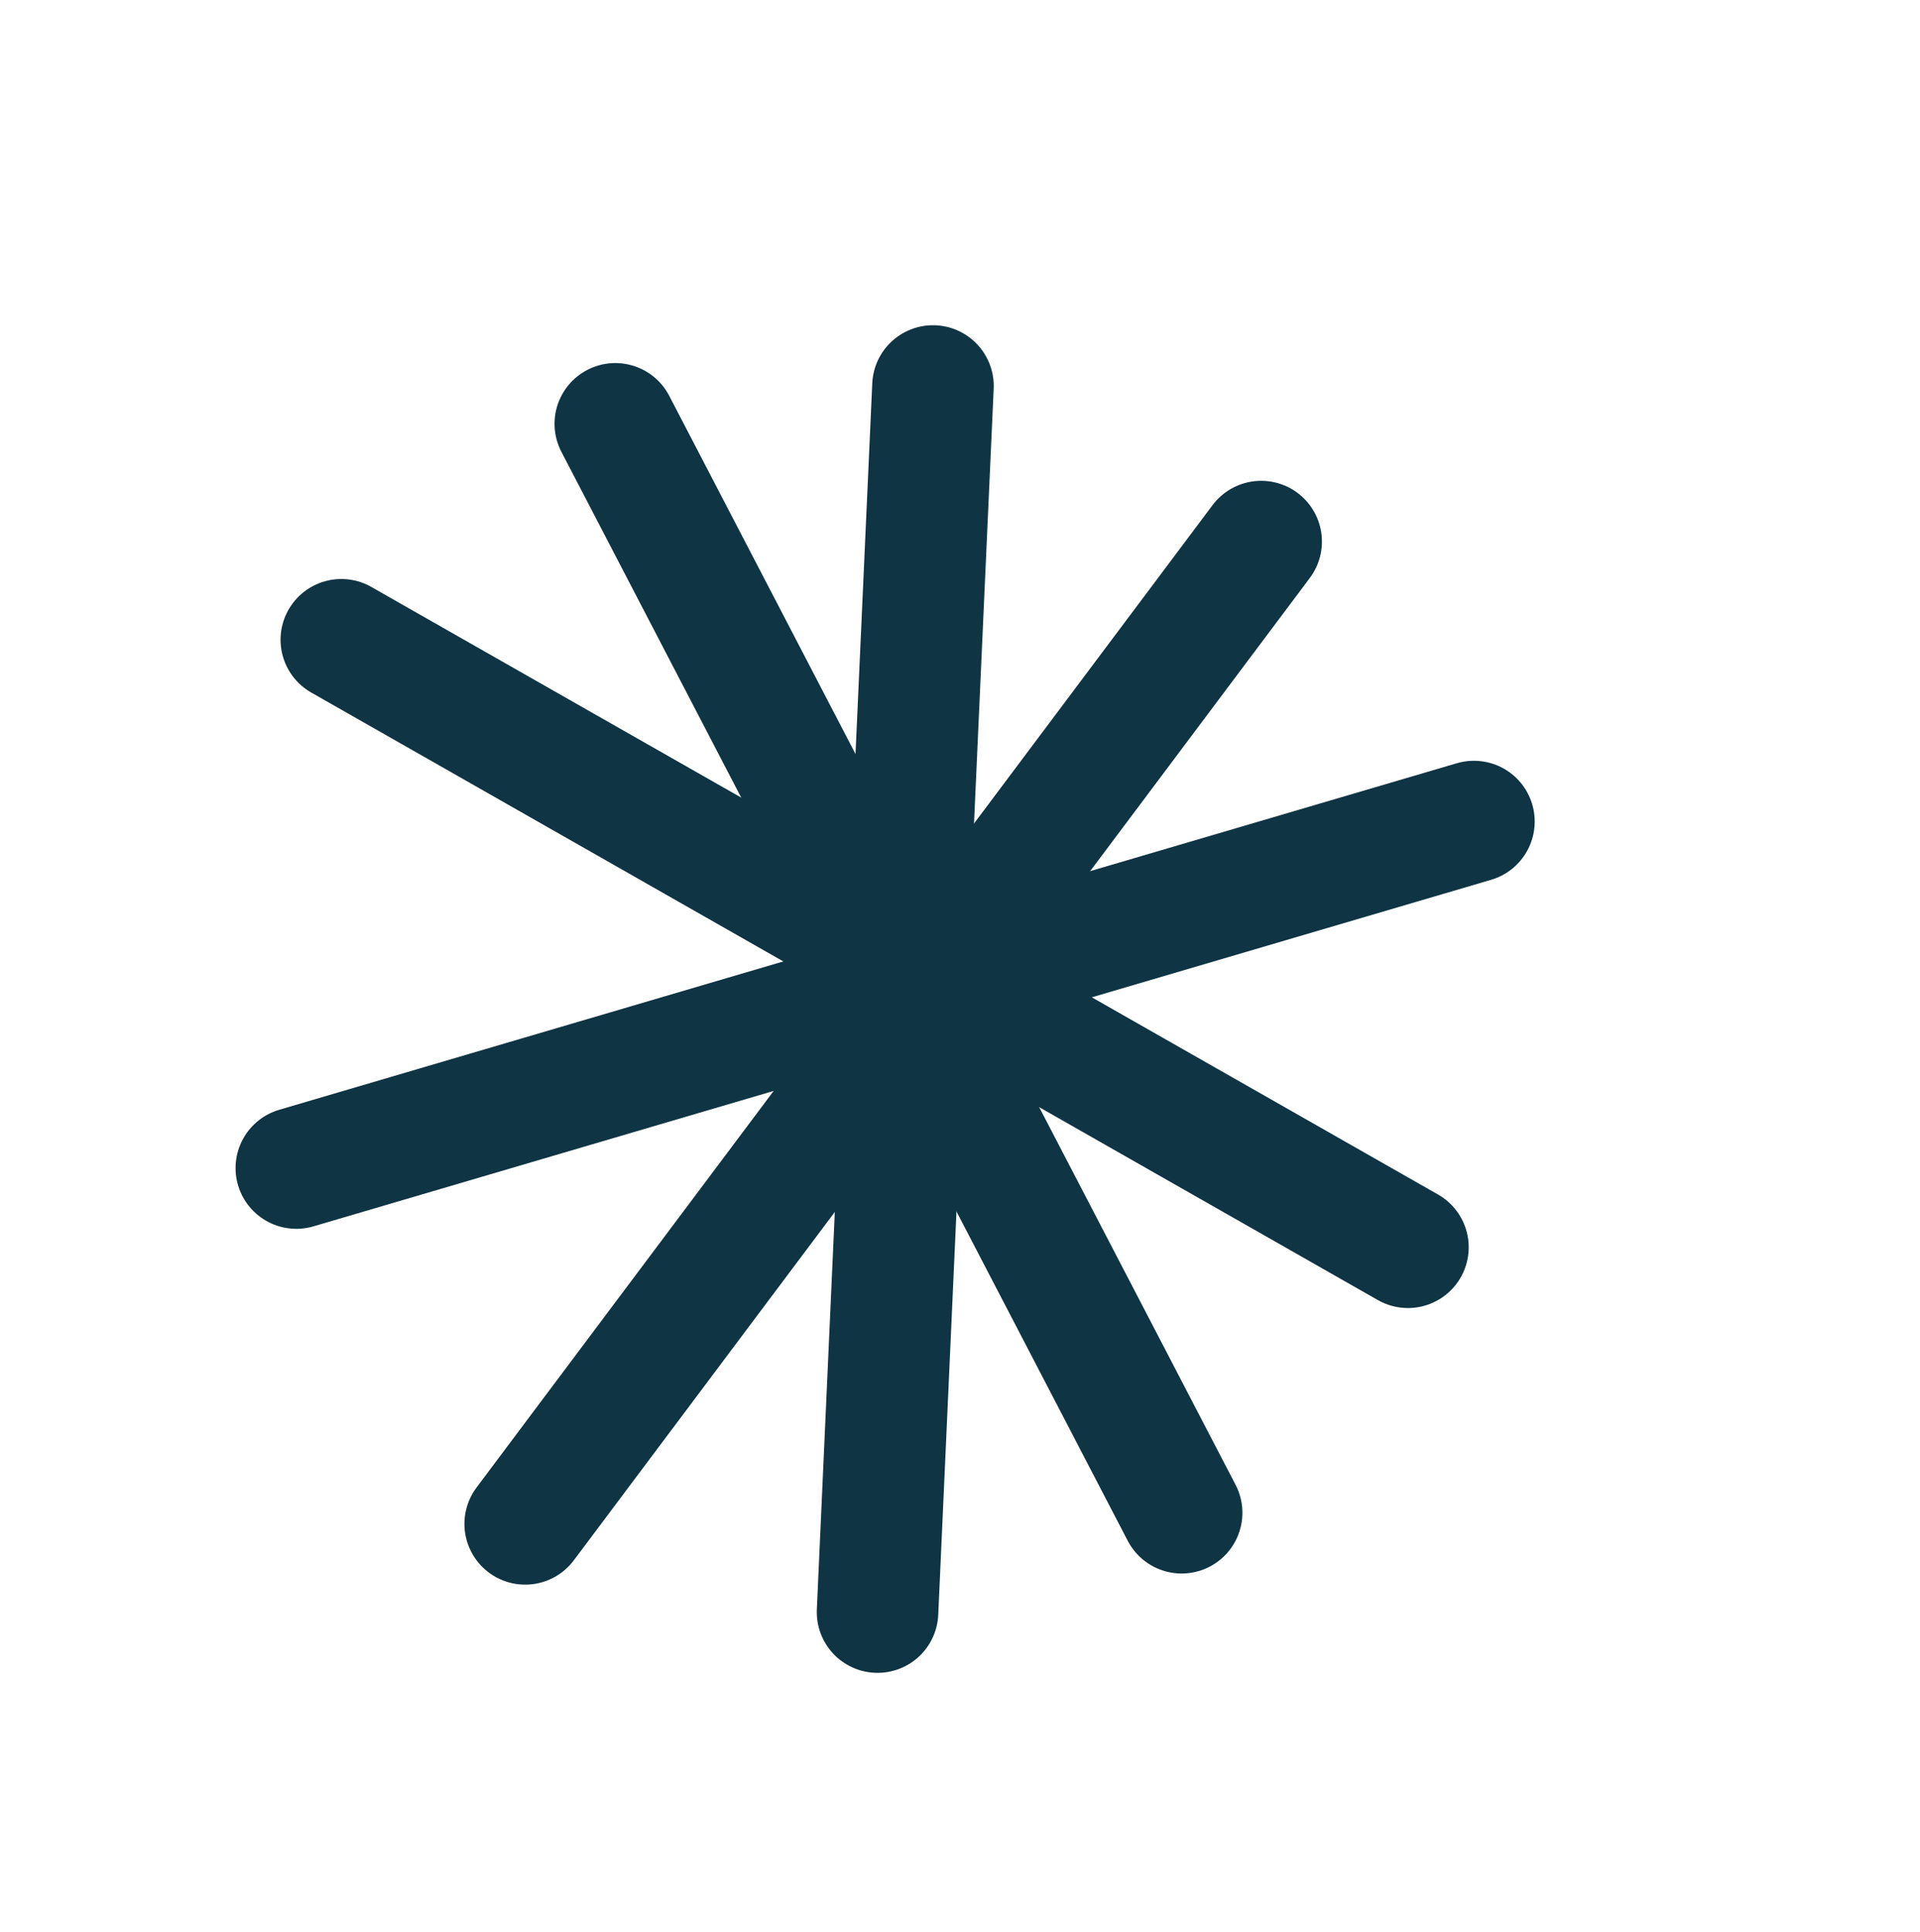 <svg width="158" height="159" viewBox="0 0 158 159" fill="none" xmlns="http://www.w3.org/2000/svg">
<line x1="76.776" y1="31.768" x2="72.214" y2="132.683" stroke="#0F3443" stroke-width="10" stroke-linecap="round"/>
<line x1="50.634" y1="34.881" x2="97.239" y2="124.506" stroke="#0F3443" stroke-width="10" stroke-linecap="round"/>
<line x1="24.385" y1="96.137" x2="121.293" y2="67.615" stroke="#0F3443" stroke-width="10" stroke-linecap="round"/>
<line x1="103.784" y1="44.573" x2="43.219" y2="125.422" stroke="#0F3443" stroke-width="10" stroke-linecap="round"/>
<line x1="28.087" y1="52.654" x2="115.862" y2="102.657" stroke="#0F3443" stroke-width="10" stroke-linecap="round"/>
</svg>
